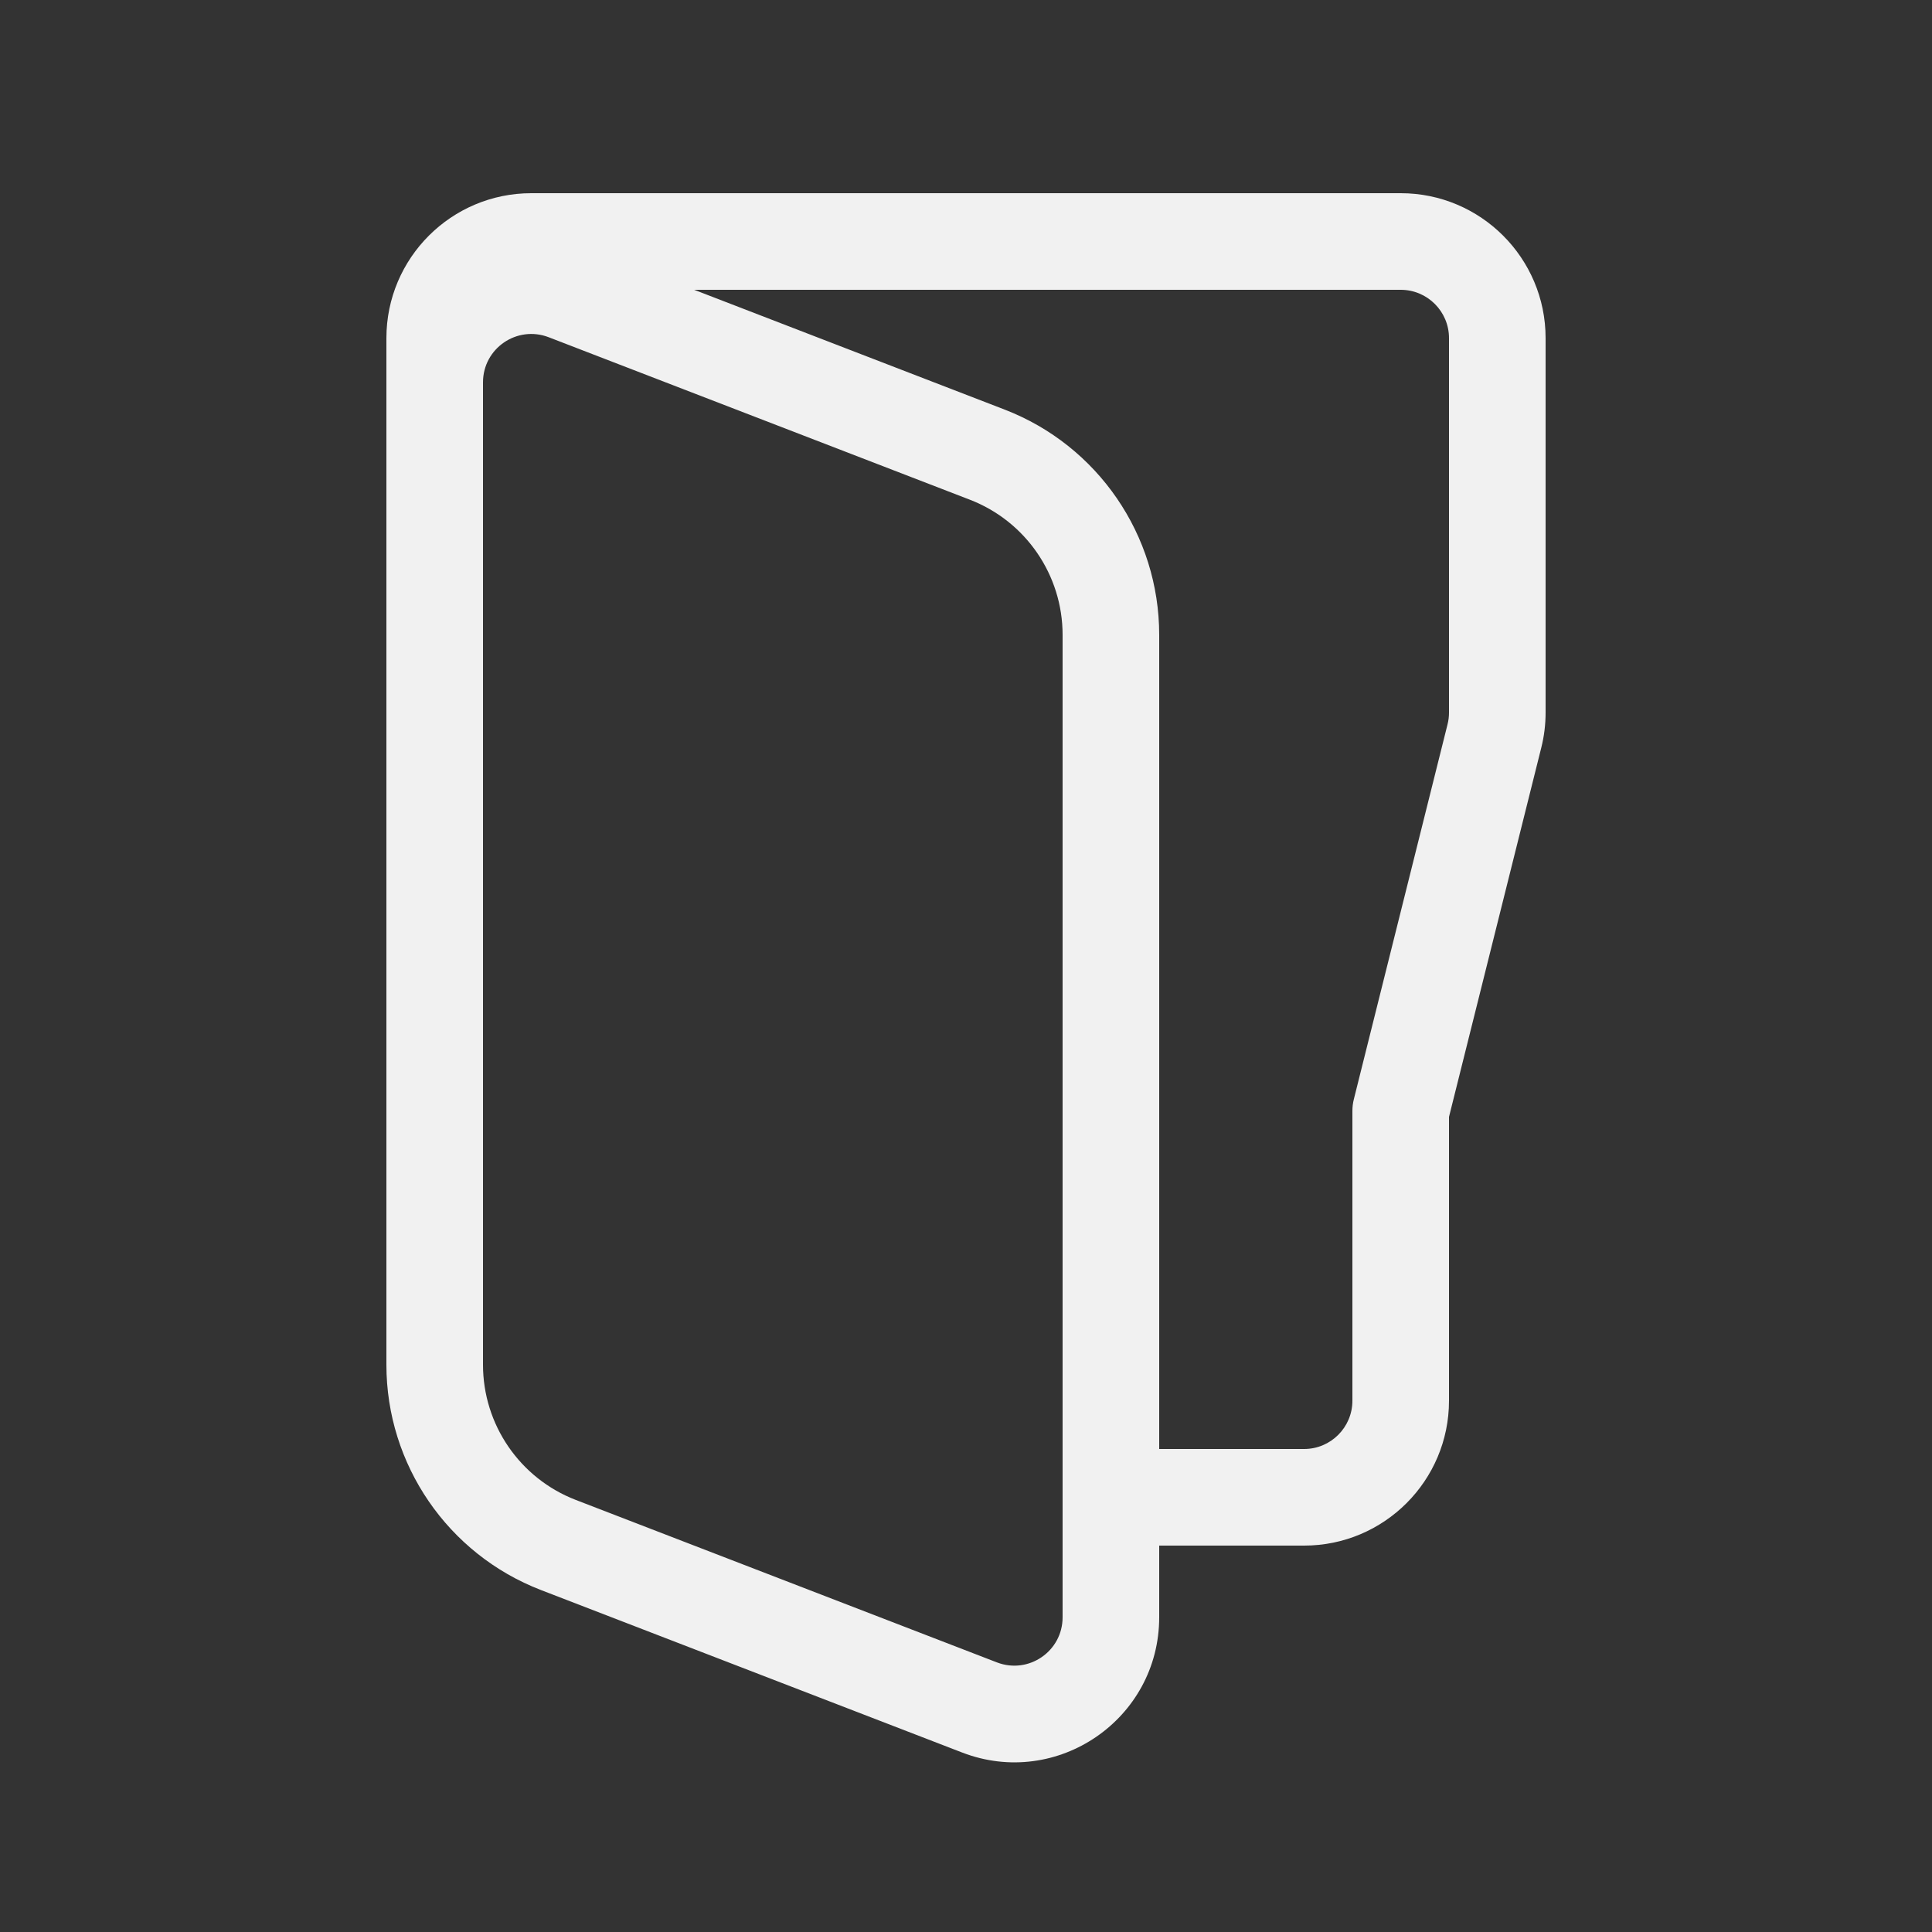 <svg width="20" height="20" viewBox="0 0 20 20" fill="none" xmlns="http://www.w3.org/2000/svg">
<rect x="0" y="0" width="20" height="20" fill="#333333" stroke="none"/>
<path d="M4 3.5C4 2.672 4.672 2 5.5 2H14.5C15.328 2 16 2.672 16 3.5V7.377C16 7.5 15.985 7.622 15.955 7.741L15 11.562V14.5C15 15.328 14.328 16 13.5 16H12V16.742C12 17.796 10.943 18.521 9.96 18.142L5.6 16.46C4.636 16.088 4 15.161 4 14.128V3.5ZM7.186 3L10.4 4.24C11.364 4.612 12 5.539 12 6.572V15H13.5C13.776 15 14 14.776 14 14.5V11.5C14 11.459 14.005 11.418 14.015 11.379L14.985 7.498C14.995 7.458 15 7.418 15 7.377V3.5C15 3.224 14.776 3 14.5 3H7.186ZM5 3.958V14.128C5 14.748 5.382 15.304 5.96 15.527L10.32 17.209C10.648 17.335 11 17.094 11 16.742V6.572C11 5.952 10.618 5.396 10.04 5.173L5.68 3.491C5.352 3.365 5 3.606 5 3.958Z" fill="#F1F1F1"/>
</svg>
